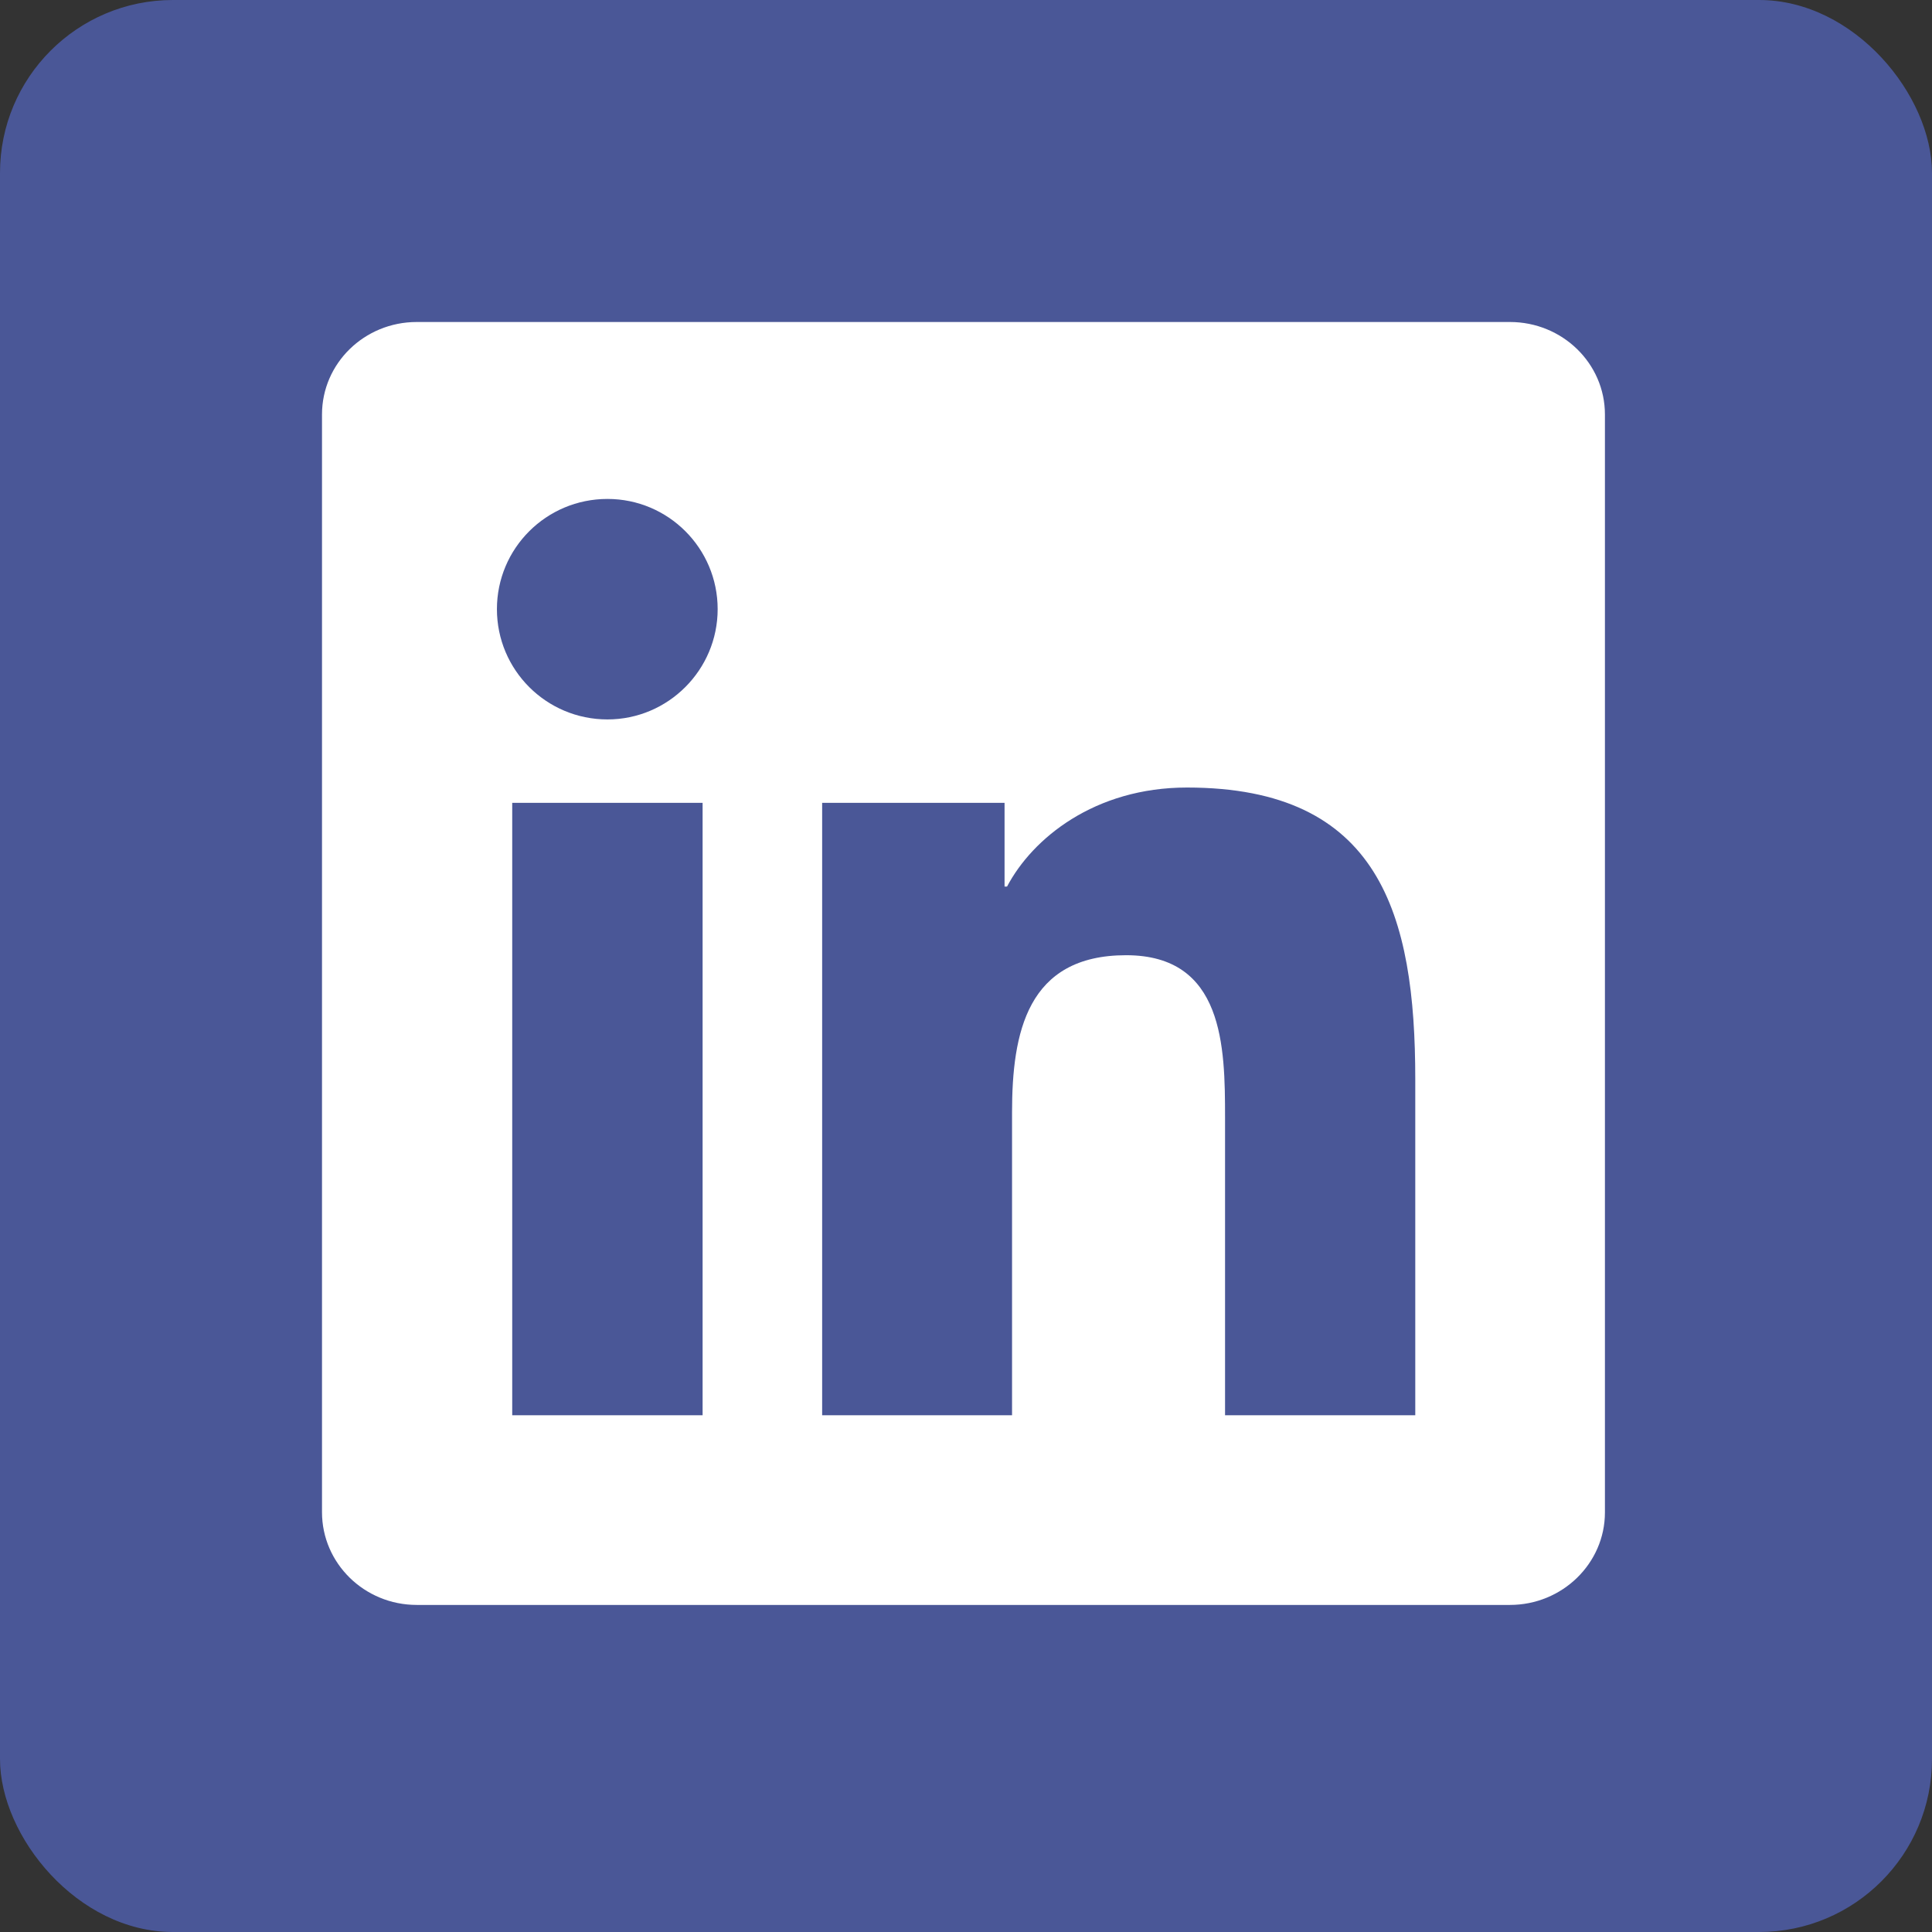 <svg width="24" height="24" viewBox="0 0 24 24" fill="none" xmlns="http://www.w3.org/2000/svg">
<rect x="0" y="0" width="24" height="24" fill="#333333" stroke="none"/>
<rect width="24" height="24" rx="2.148" fill="#4A5797"/>
<path d="M18.757 4H5.177C4.526 4 4 4.514 4 5.149V18.785C4 19.42 4.526 19.937 5.177 19.937H18.757C19.408 19.937 19.937 19.42 19.937 18.788V5.149C19.937 4.514 19.408 4 18.757 4ZM8.728 17.581H6.363V9.973H8.728V17.581ZM7.546 8.937C6.786 8.937 6.173 8.323 6.173 7.567C6.173 6.811 6.786 6.198 7.546 6.198C8.302 6.198 8.915 6.811 8.915 7.567C8.915 8.32 8.302 8.937 7.546 8.937ZM17.581 17.581H15.218V13.883C15.218 13.002 15.203 11.866 13.989 11.866C12.759 11.866 12.572 12.828 12.572 13.82V17.581H10.213V9.973H12.479V11.013H12.51C12.825 10.415 13.597 9.783 14.745 9.783C17.139 9.783 17.581 11.358 17.581 13.406V17.581Z" fill="white"/>
</svg>
